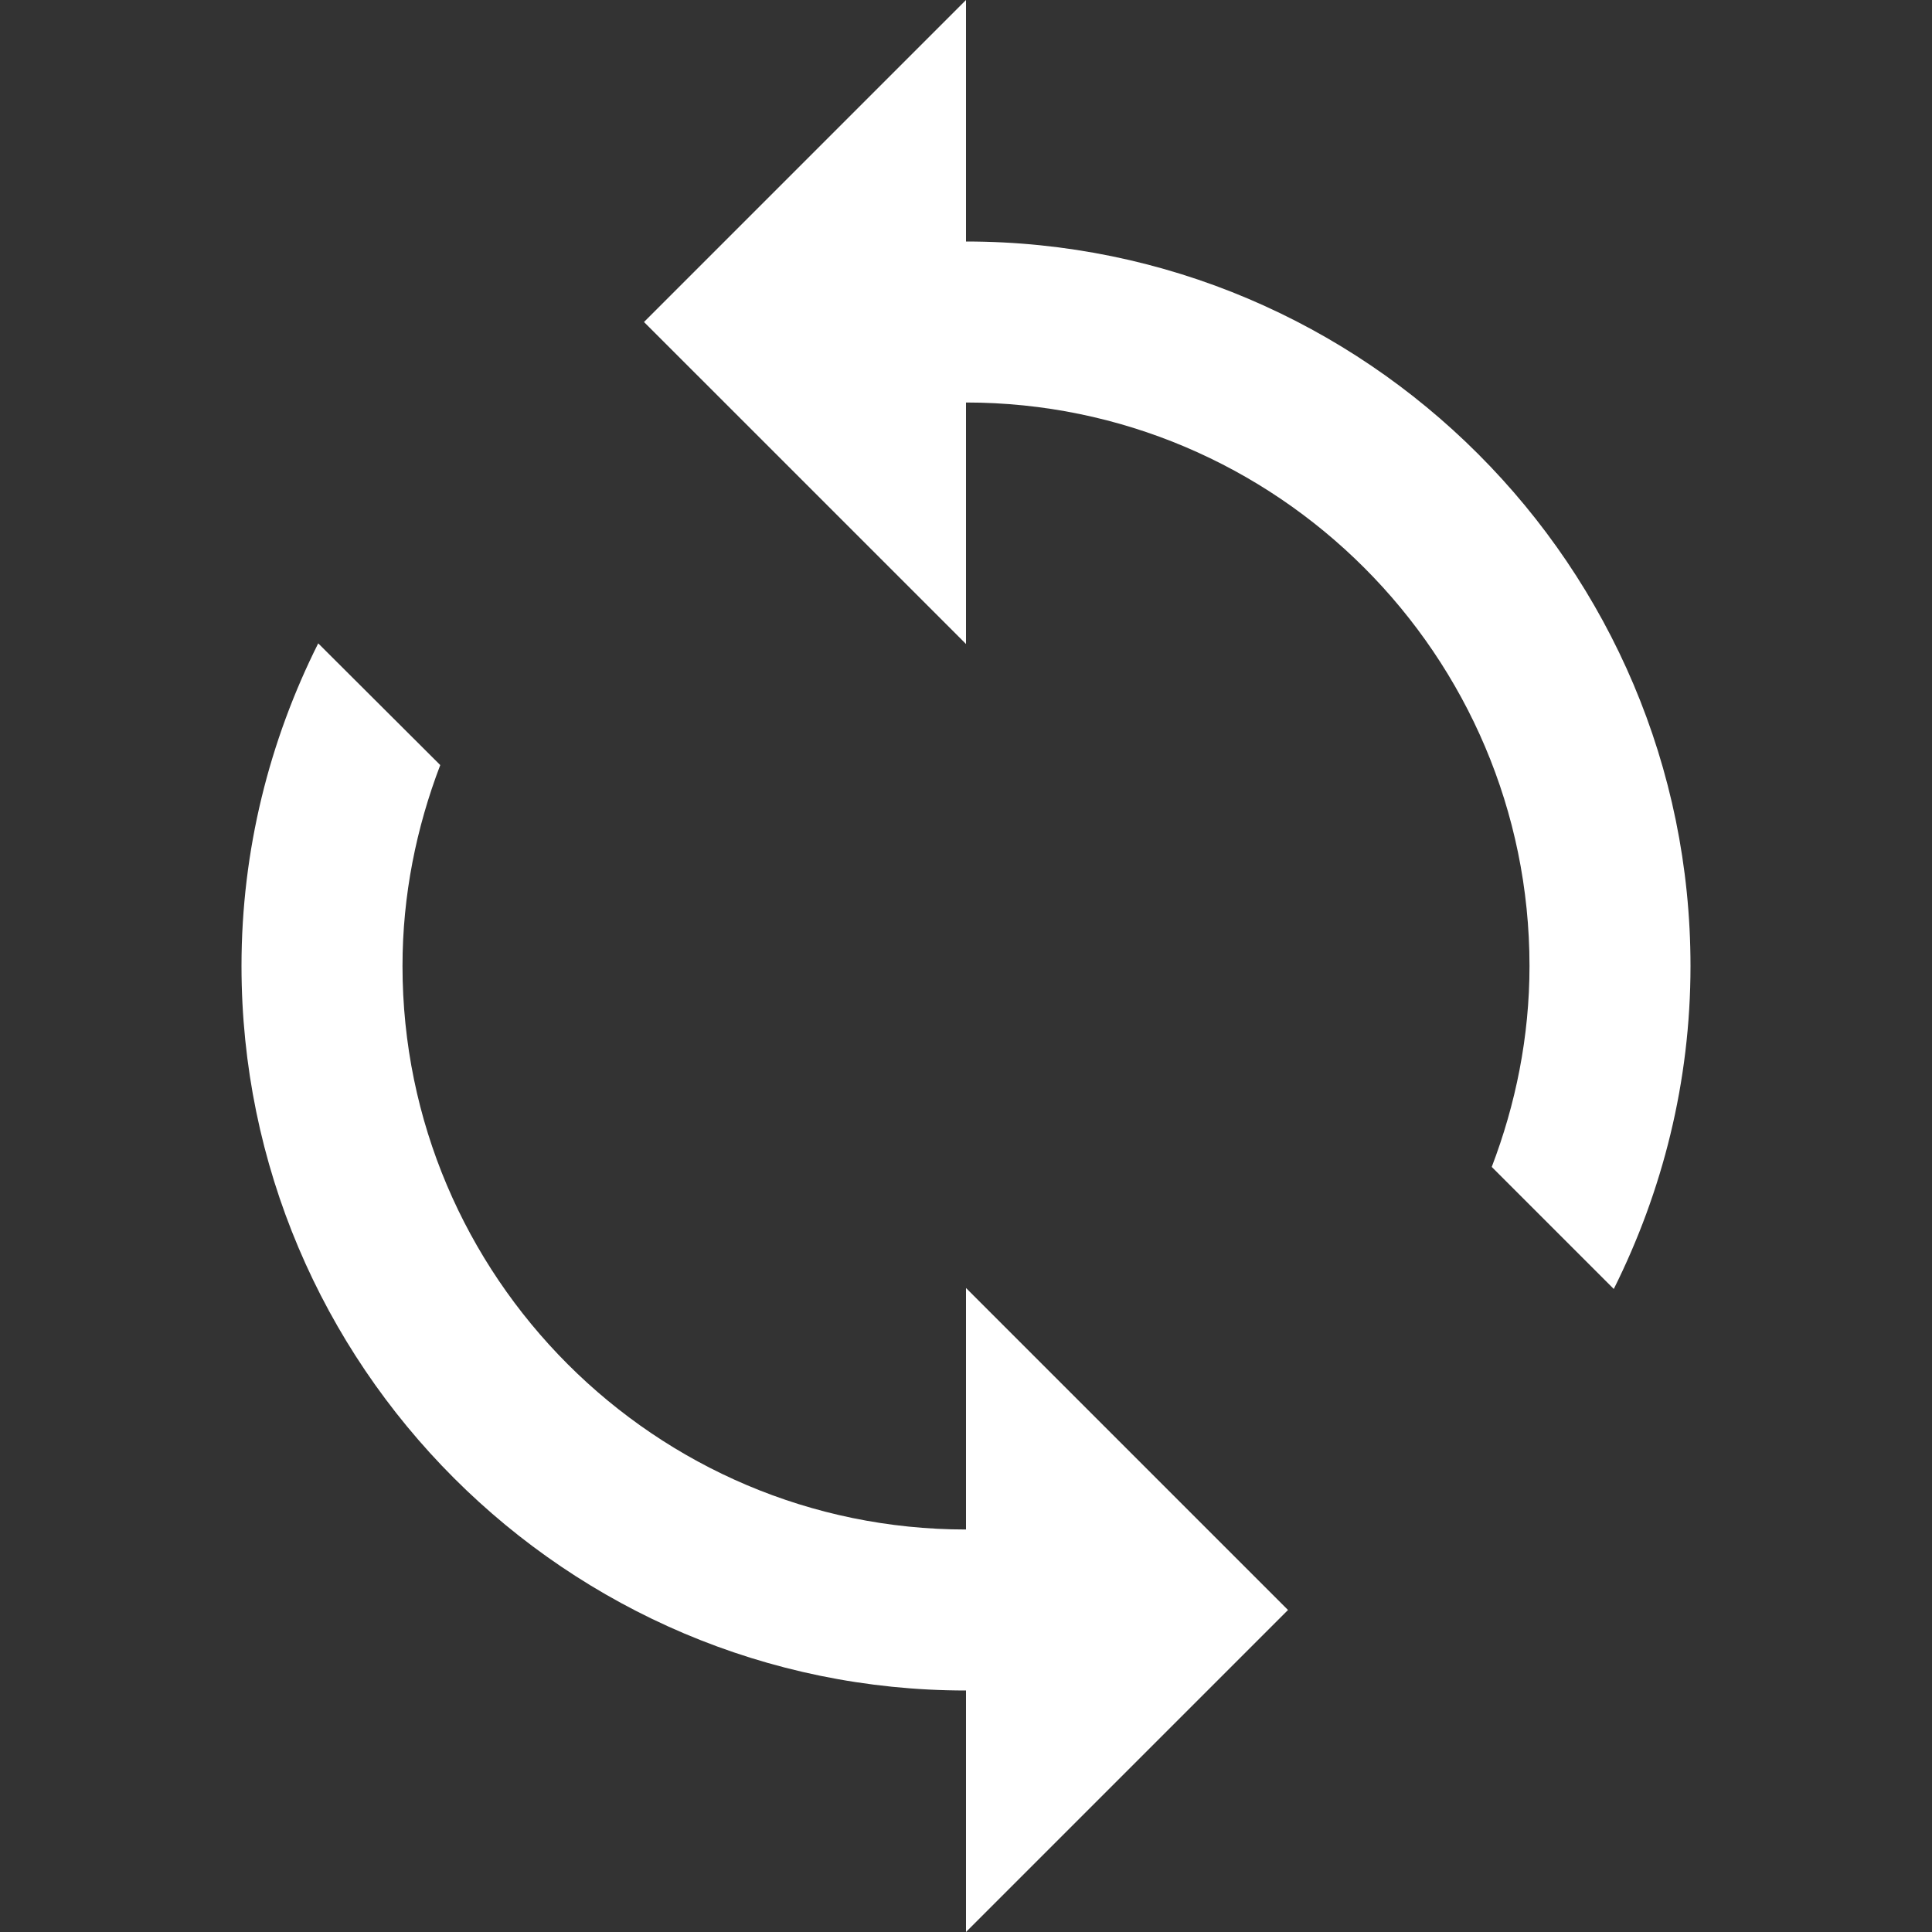 <?xml version="1.0" encoding="UTF-8"?>
<svg xmlns="http://www.w3.org/2000/svg" xmlns:xlink="http://www.w3.org/1999/xlink" viewBox="0 0 24 24" width="24px" height="24px">
<rect x="0" y="0" width="24" height="24" fill="#333333" stroke="none"/>
<g id="surface55625703">
<path style=" stroke:none;fill-rule:nonzero;fill:rgb(100%,100%,100%);fill-opacity:1;" d="M 12 0 L 8 4 L 12 8 L 12 5 C 15.859 5 19 8.141 19 12 C 19 12.879 18.828 13.719 18.531 14.496 L 20.047 16.012 C 20.652 14.801 21 13.441 21 12 C 21 7.039 16.965 3 12 3 Z M 3.953 7.992 C 3.348 9.199 3 10.559 3 12 C 3 16.961 7.035 21 12 21 L 12 24 L 16 20 L 12 16 L 12 19 C 8.141 19 5 15.859 5 12 C 5 11.121 5.172 10.281 5.469 9.504 Z M 3.953 7.992 "/>
</g>
</svg>
